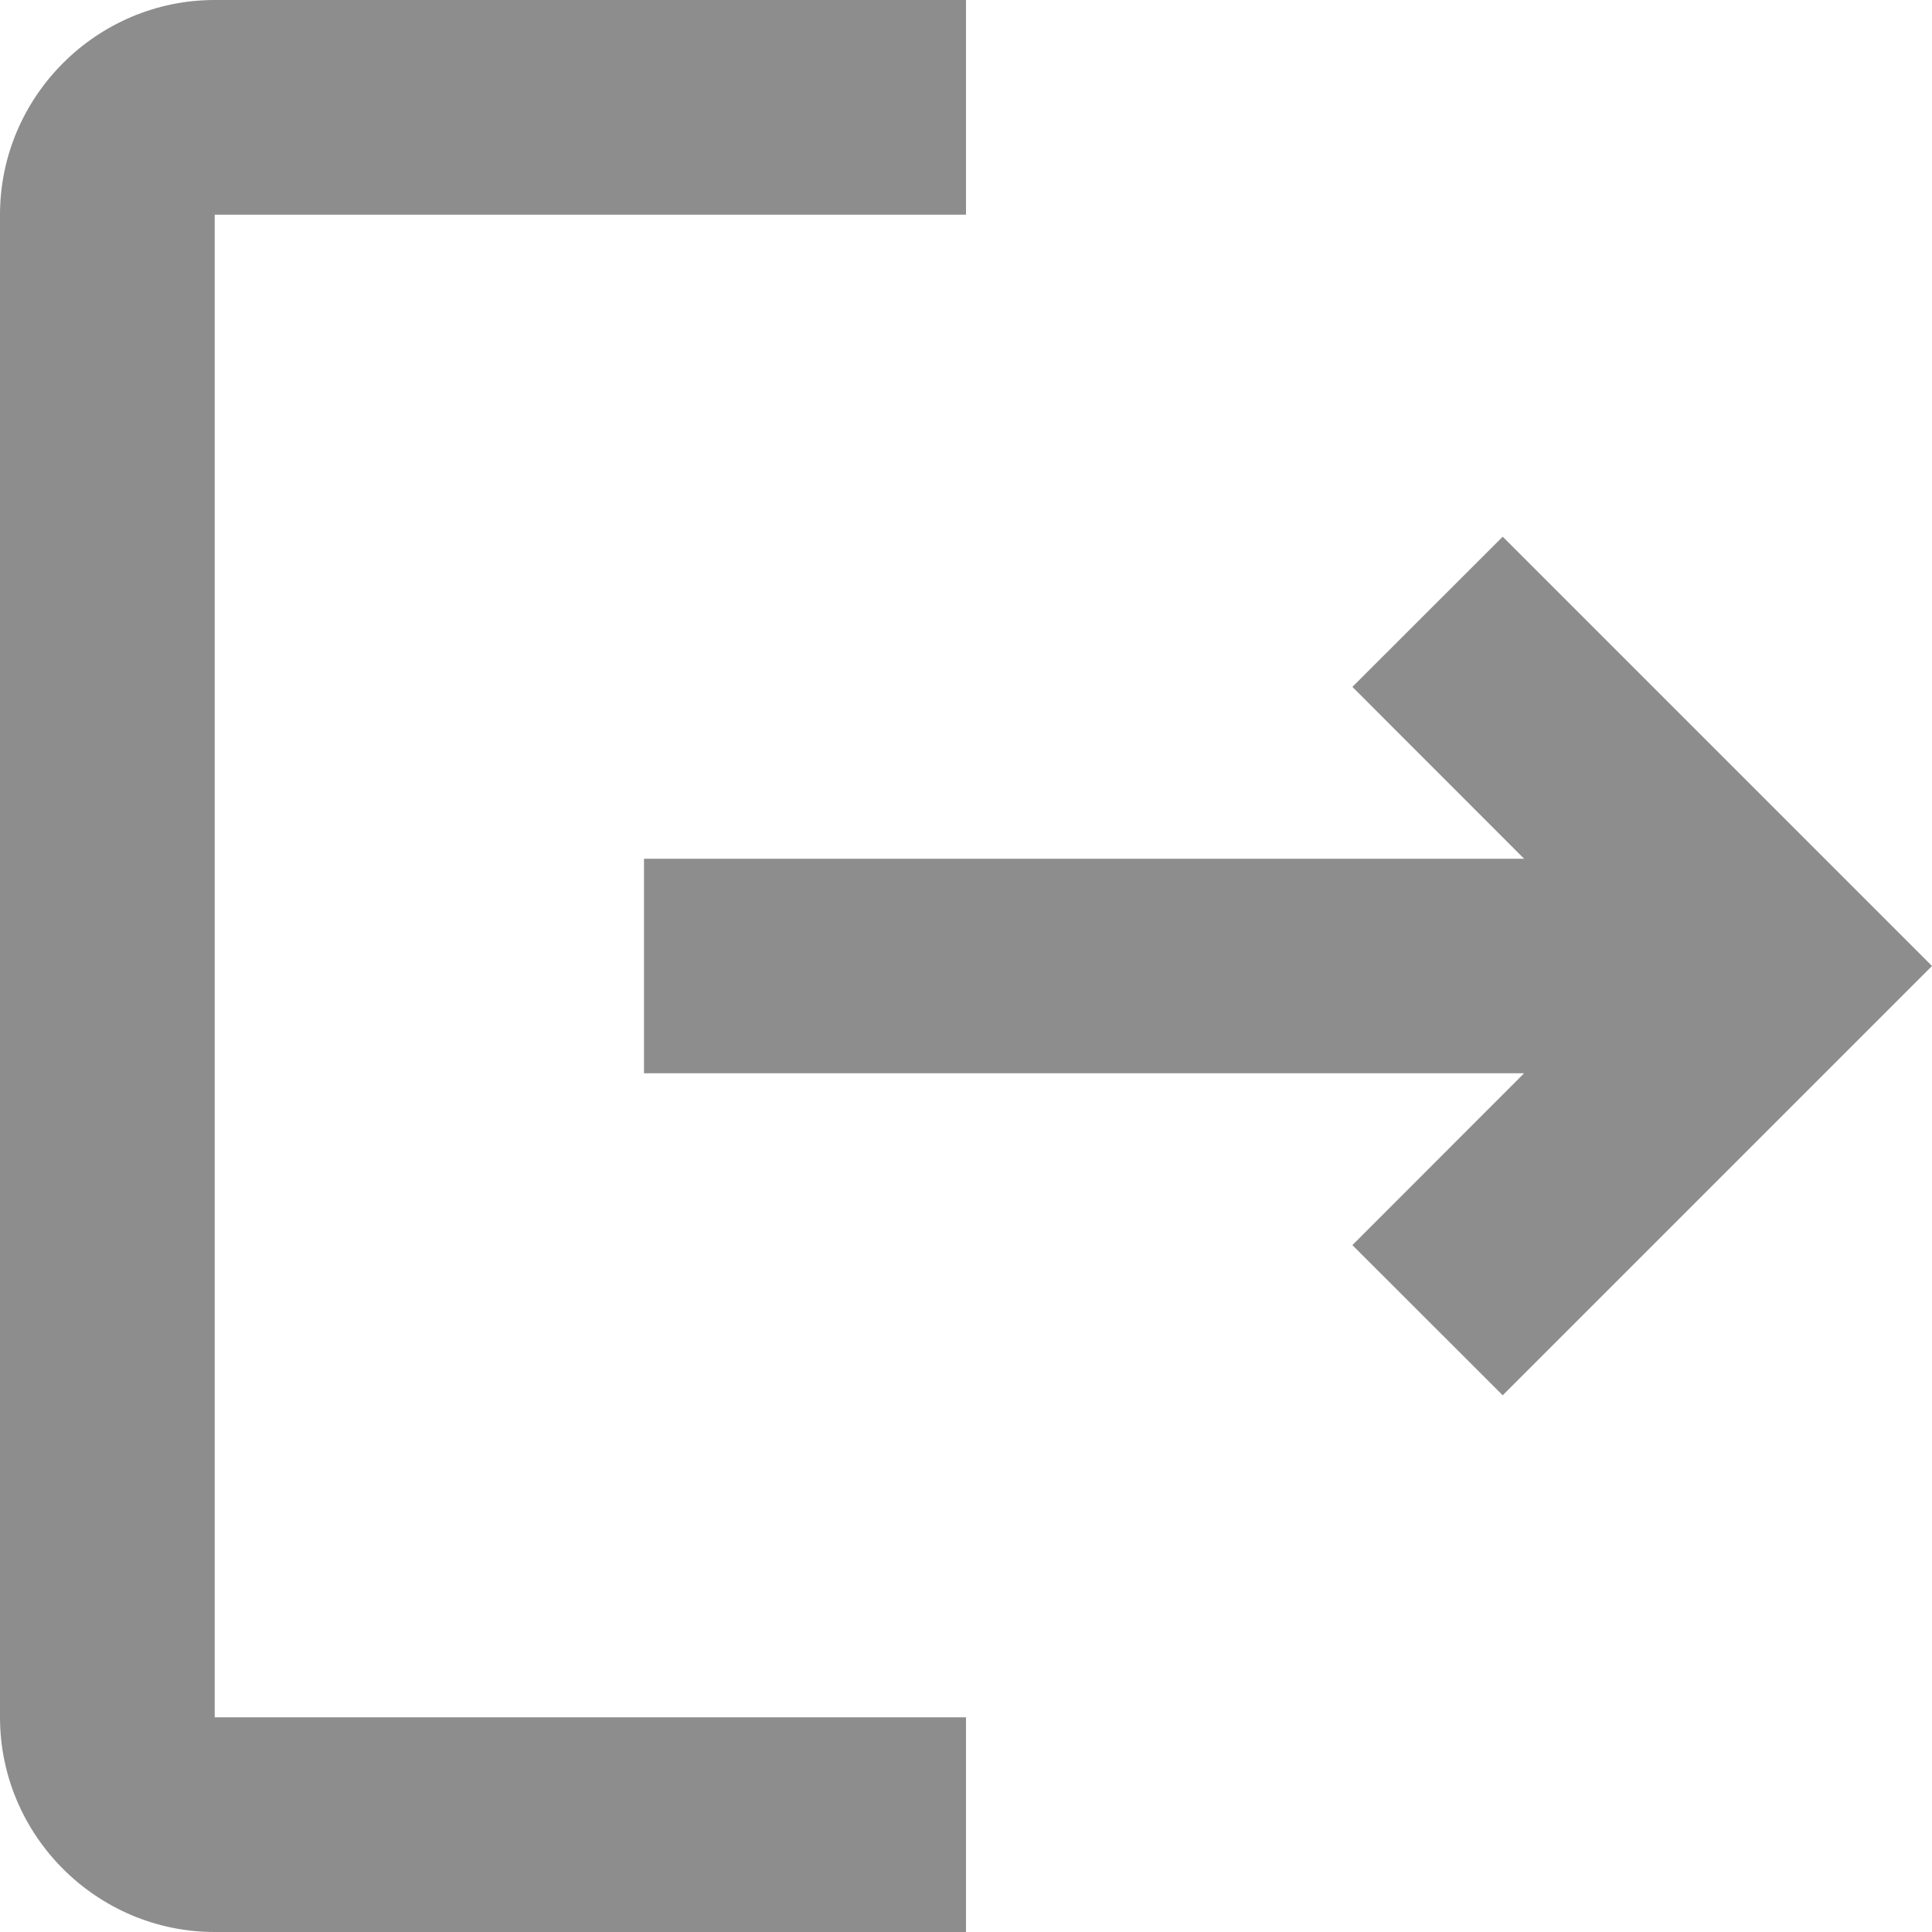 <svg width="15" height="15" viewBox="0 0 15 15" fill="none" xmlns="http://www.w3.org/2000/svg">
<path d="M11.667 4.167L10.5 5.333L11.833 6.667H5V8.333H11.833L10.5 9.667L11.667 10.833L15 7.5L11.667 4.167ZM1.667 1.667H7.5V0H1.667C0.75 0 0 0.75 0 1.667V13.333C0 14.25 0.75 15 1.667 15H7.5V13.333H1.667V1.667Z" fill="#8D8D8D"/>
</svg>
